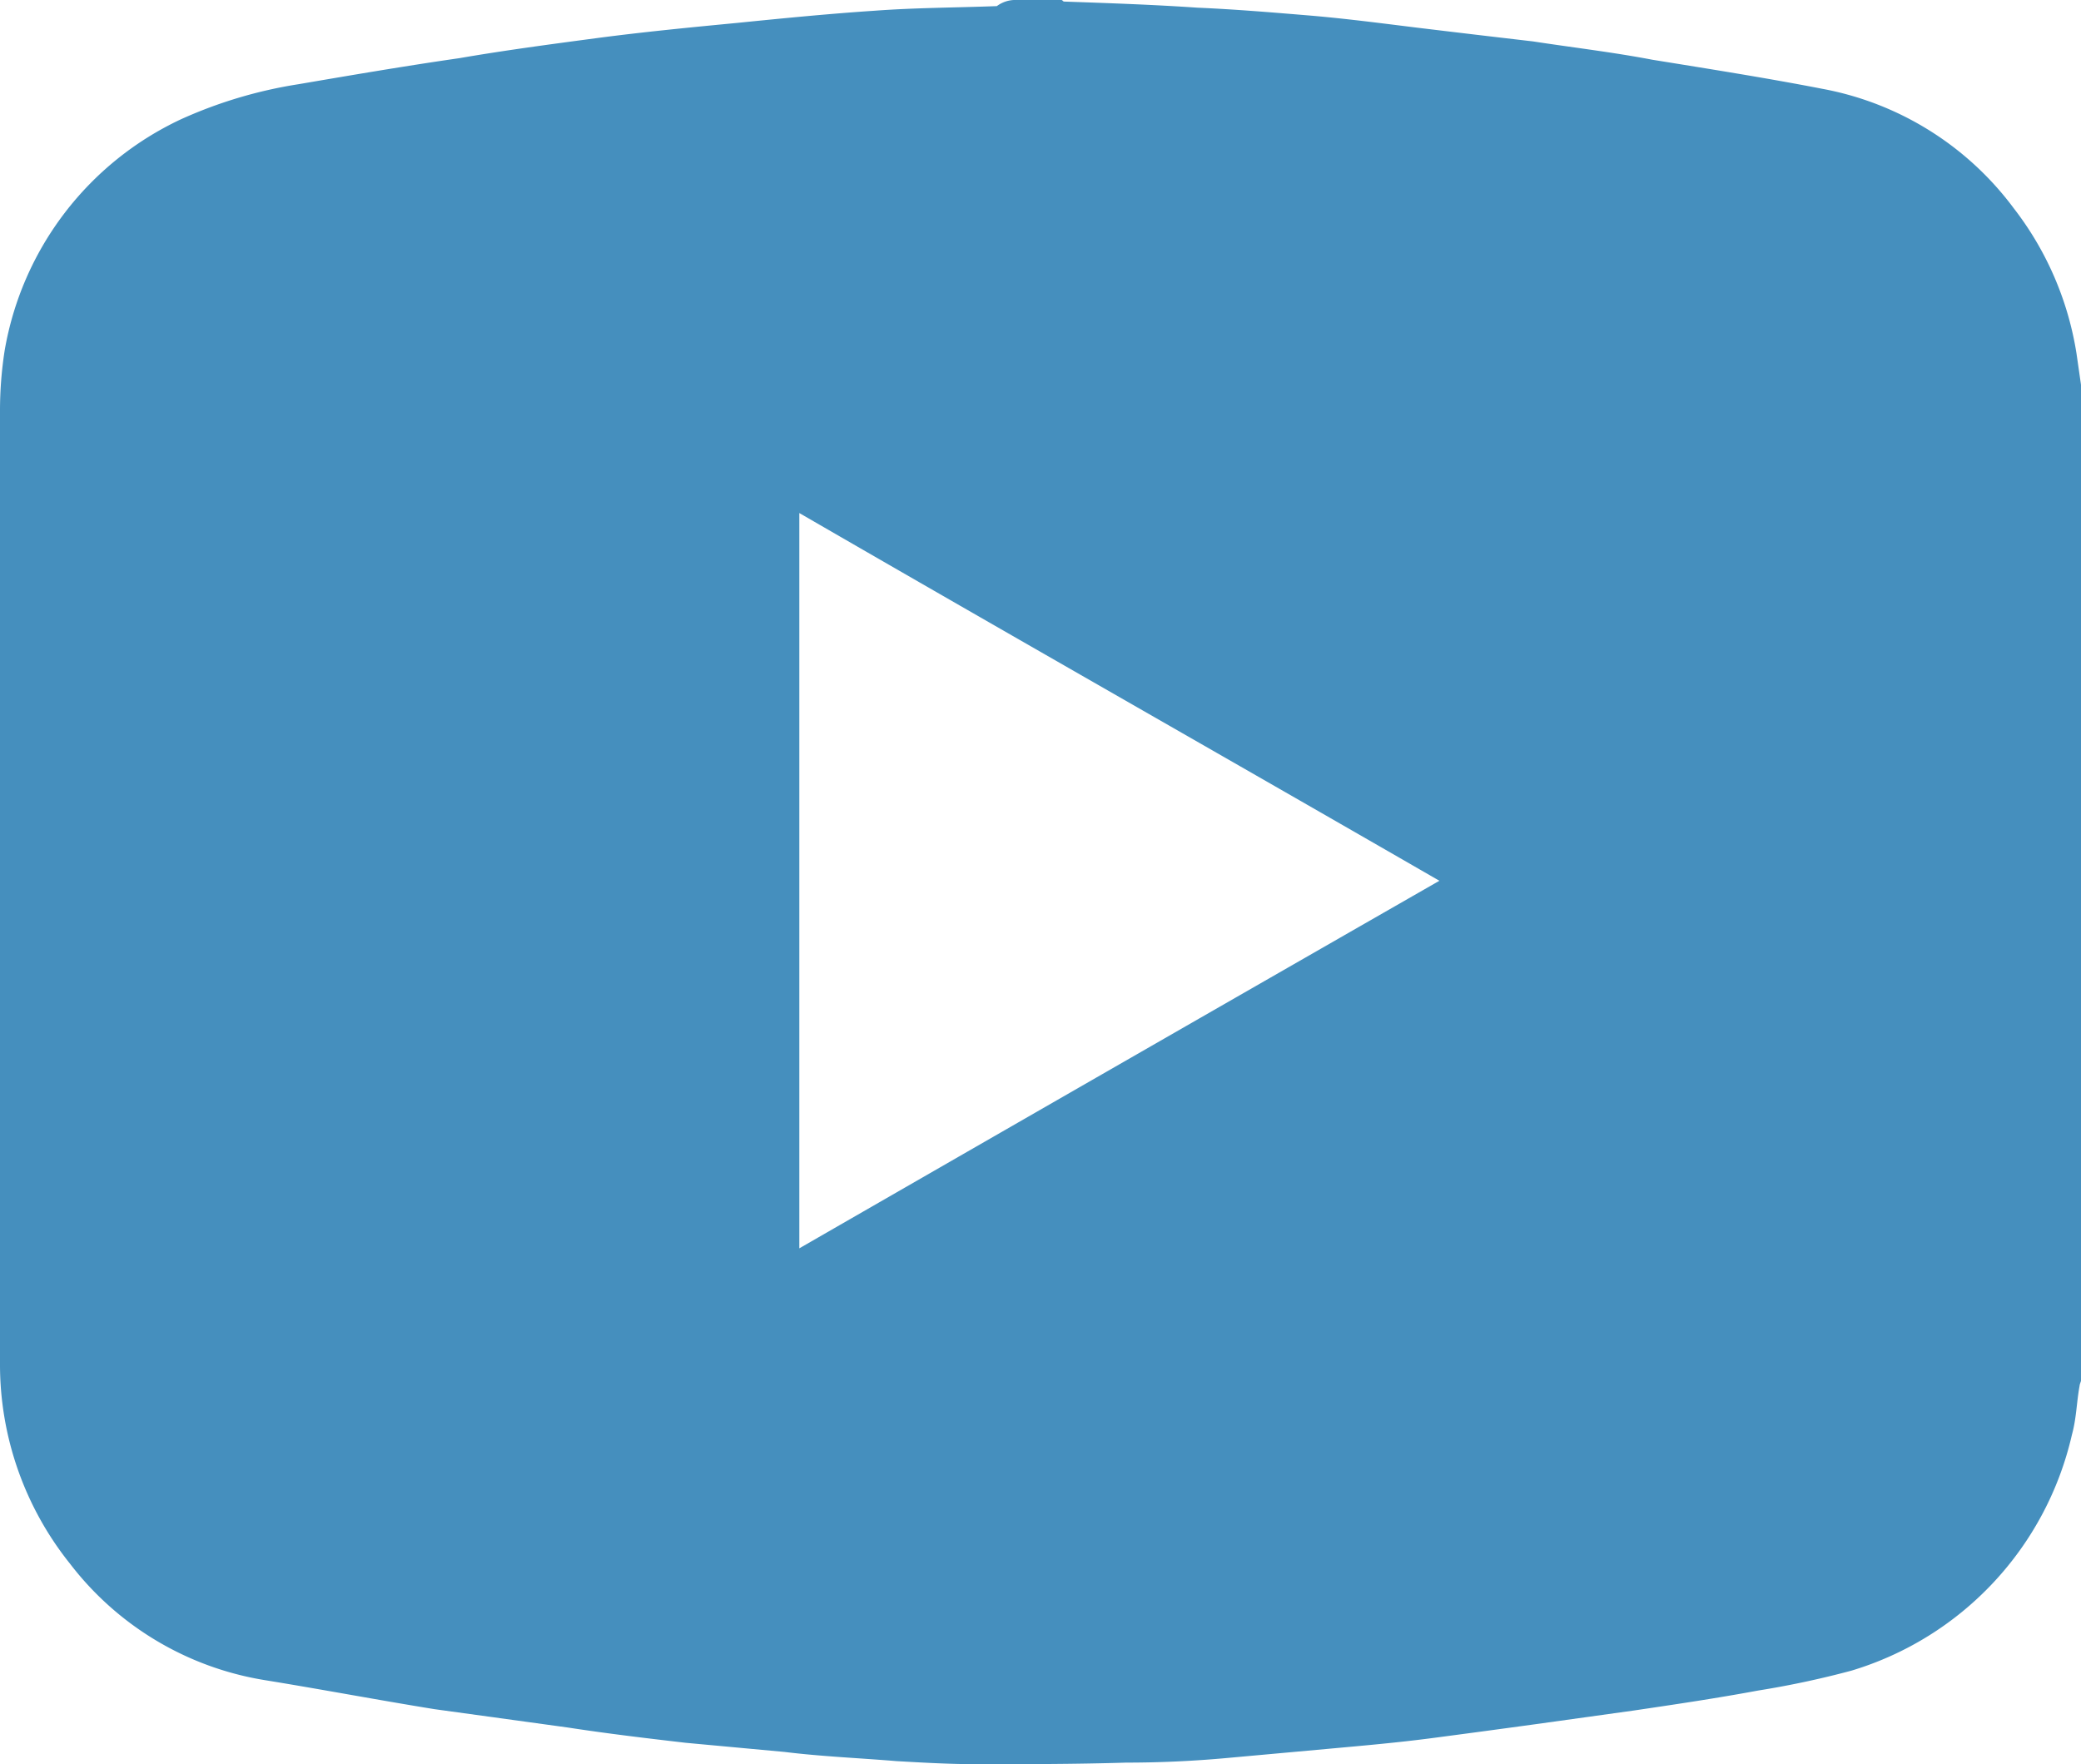 <svg xmlns="http://www.w3.org/2000/svg" viewBox="-6666.941 2816.185 25.191 21.354">
  <defs>
    <style>
      .cls-1 {
        fill: #458fbe;
      }
    </style>
  </defs>
  <path id="Path_78" data-name="Path 78" class="cls-1" d="M239.208,0h.538c.019,0,.019.019.037.019.538.019,1.075.037,1.613.074.445.019.89.056,1.335.093s.871.093,1.316.148c.463.056.927.111,1.409.167.482.074.964.13,1.446.222.686.111,1.39.222,2.058.352a3.735,3.735,0,0,1,2.317,1.446,3.849,3.849,0,0,1,.76,1.761l.056.389V16.7c0,.019-.019.056-.019.074-.037.2-.037.389-.093.593a3.886,3.886,0,0,1-2.669,2.855,11.114,11.114,0,0,1-1.131.241c-.5.093-1,.167-1.5.241l-1.2.167c-.408.056-.816.111-1.242.167s-.853.093-1.26.13l-1.223.111q-.612.056-1.223.056c-.612.019-1.223.019-1.817.019-.315,0-.649-.019-.964-.037-.445-.037-.908-.056-1.353-.111l-1.2-.111c-.482-.056-.945-.111-1.427-.185l-1.613-.222c-.686-.111-1.372-.241-2.058-.352a3.719,3.719,0,0,1-2.354-1.409A3.859,3.859,0,0,1,226.9,16.5V4.968a4.747,4.747,0,0,1,.056-.723,3.8,3.8,0,0,1,2.132-2.8,5.507,5.507,0,0,1,1.427-.426c.649-.111,1.3-.222,1.946-.315.538-.093,1.094-.167,1.65-.241s1.131-.13,1.705-.185c.556-.056,1.112-.111,1.668-.148.5-.037.982-.037,1.483-.056A.373.373,0,0,1,239.208,0Zm-2.632,6.21v8.9q3.865-2.224,7.748-4.449C241.748,9.176,239.171,7.711,236.576,6.21Z" transform="translate(-6893.841 2816.185)"/>
</svg>
